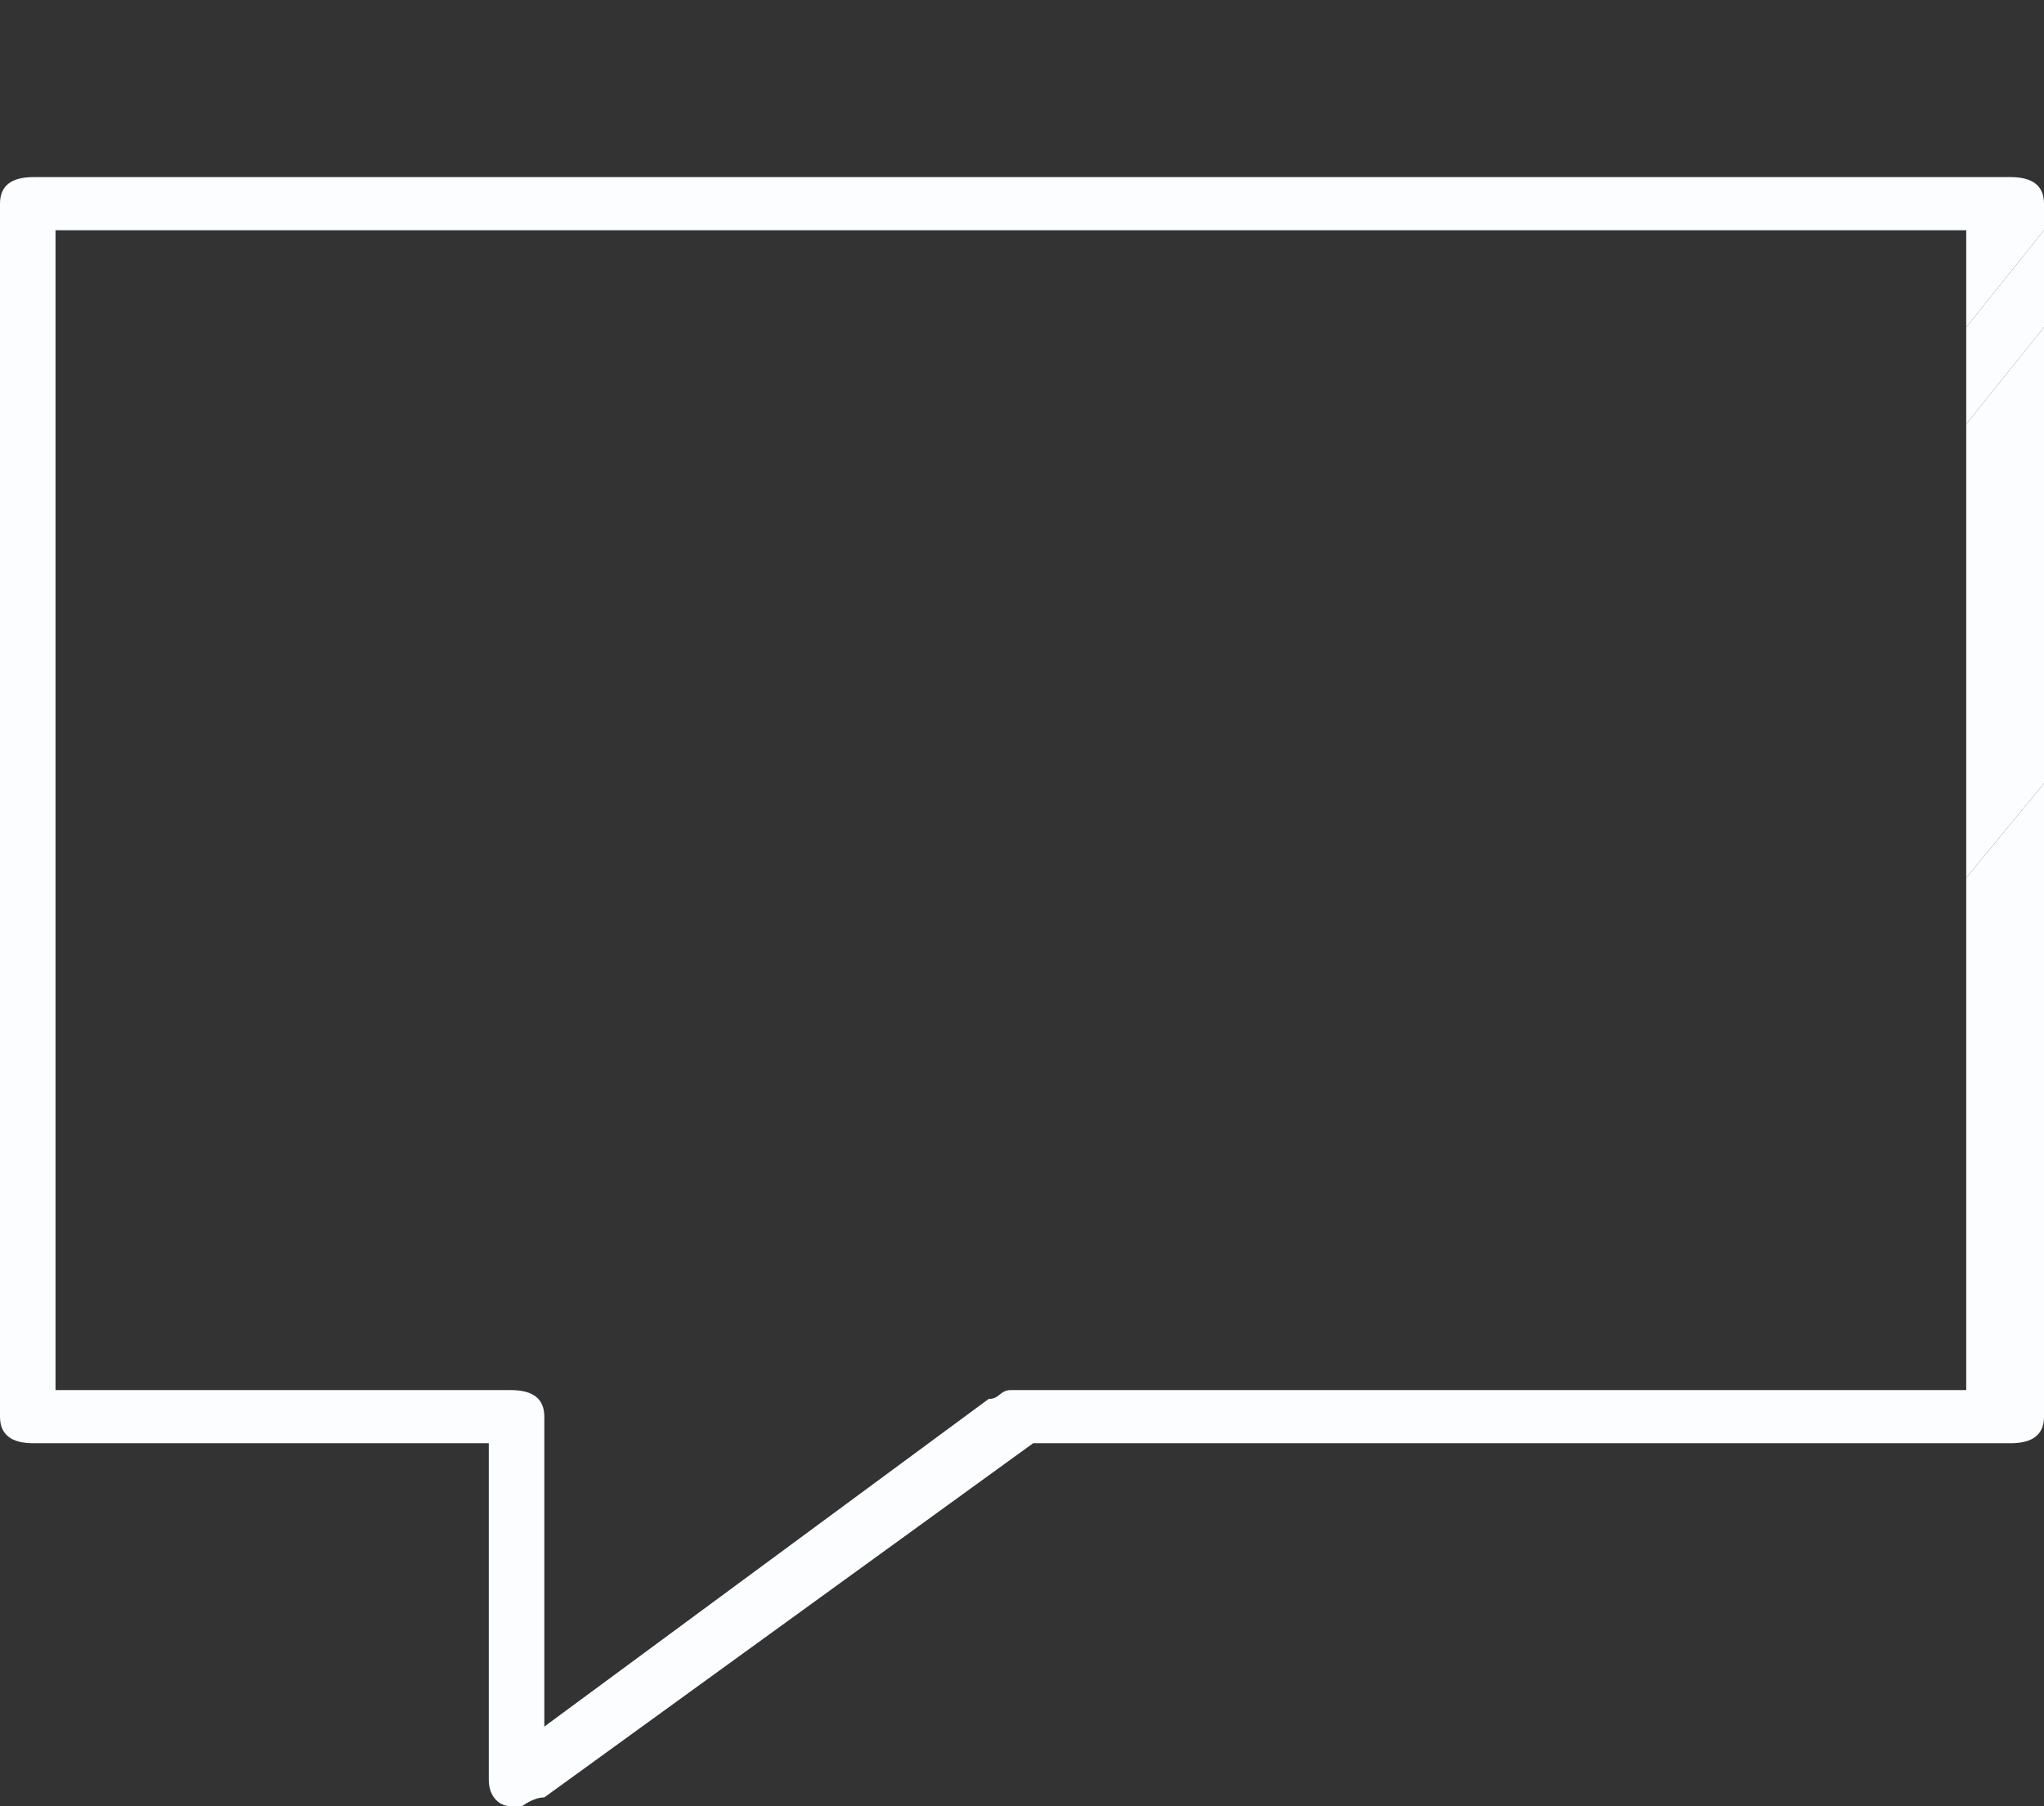 <svg width="43" height="38" viewBox="0 0 43 38" fill="none" xmlns="http://www.w3.org/2000/svg">
<rect x="0" y="0" width="43" height="38" fill="#333333" stroke="none"/>
<path fill-rule="evenodd" clip-rule="evenodd" d="M10.984 38H10.75C10.516 38 10.283 37.814 10.283 37.441V30.363H0.701C0.234 30.363 0 30.177 0 29.804V4.285C0 3.912 0.234 3.726 0.701 3.726H42.299C42.766 3.726 43 3.912 43 4.285V4.843L41.364 6.884V4.843H1.168V29.245H10.75C11.217 29.245 11.451 29.431 11.451 29.804V36.324L20.799 29.431C20.916 29.431 20.974 29.385 21.033 29.338C21.091 29.292 21.149 29.245 21.266 29.245H41.364V22.207V18.467L43 16.481V20.199V29.804C43 30.177 42.766 30.363 42.299 30.363H21.734L11.451 37.814C11.217 37.814 10.984 38 10.984 38Z" fill="#FBFDFF"/>
<path d="M43 6.884L41.364 8.921V18.467L43 16.481V6.884Z" fill="#FBFDFF"/>
<path d="M43 4.843L41.364 6.884V8.921L43 6.884V4.843Z" fill="#FBFDFF"/>
</svg>
